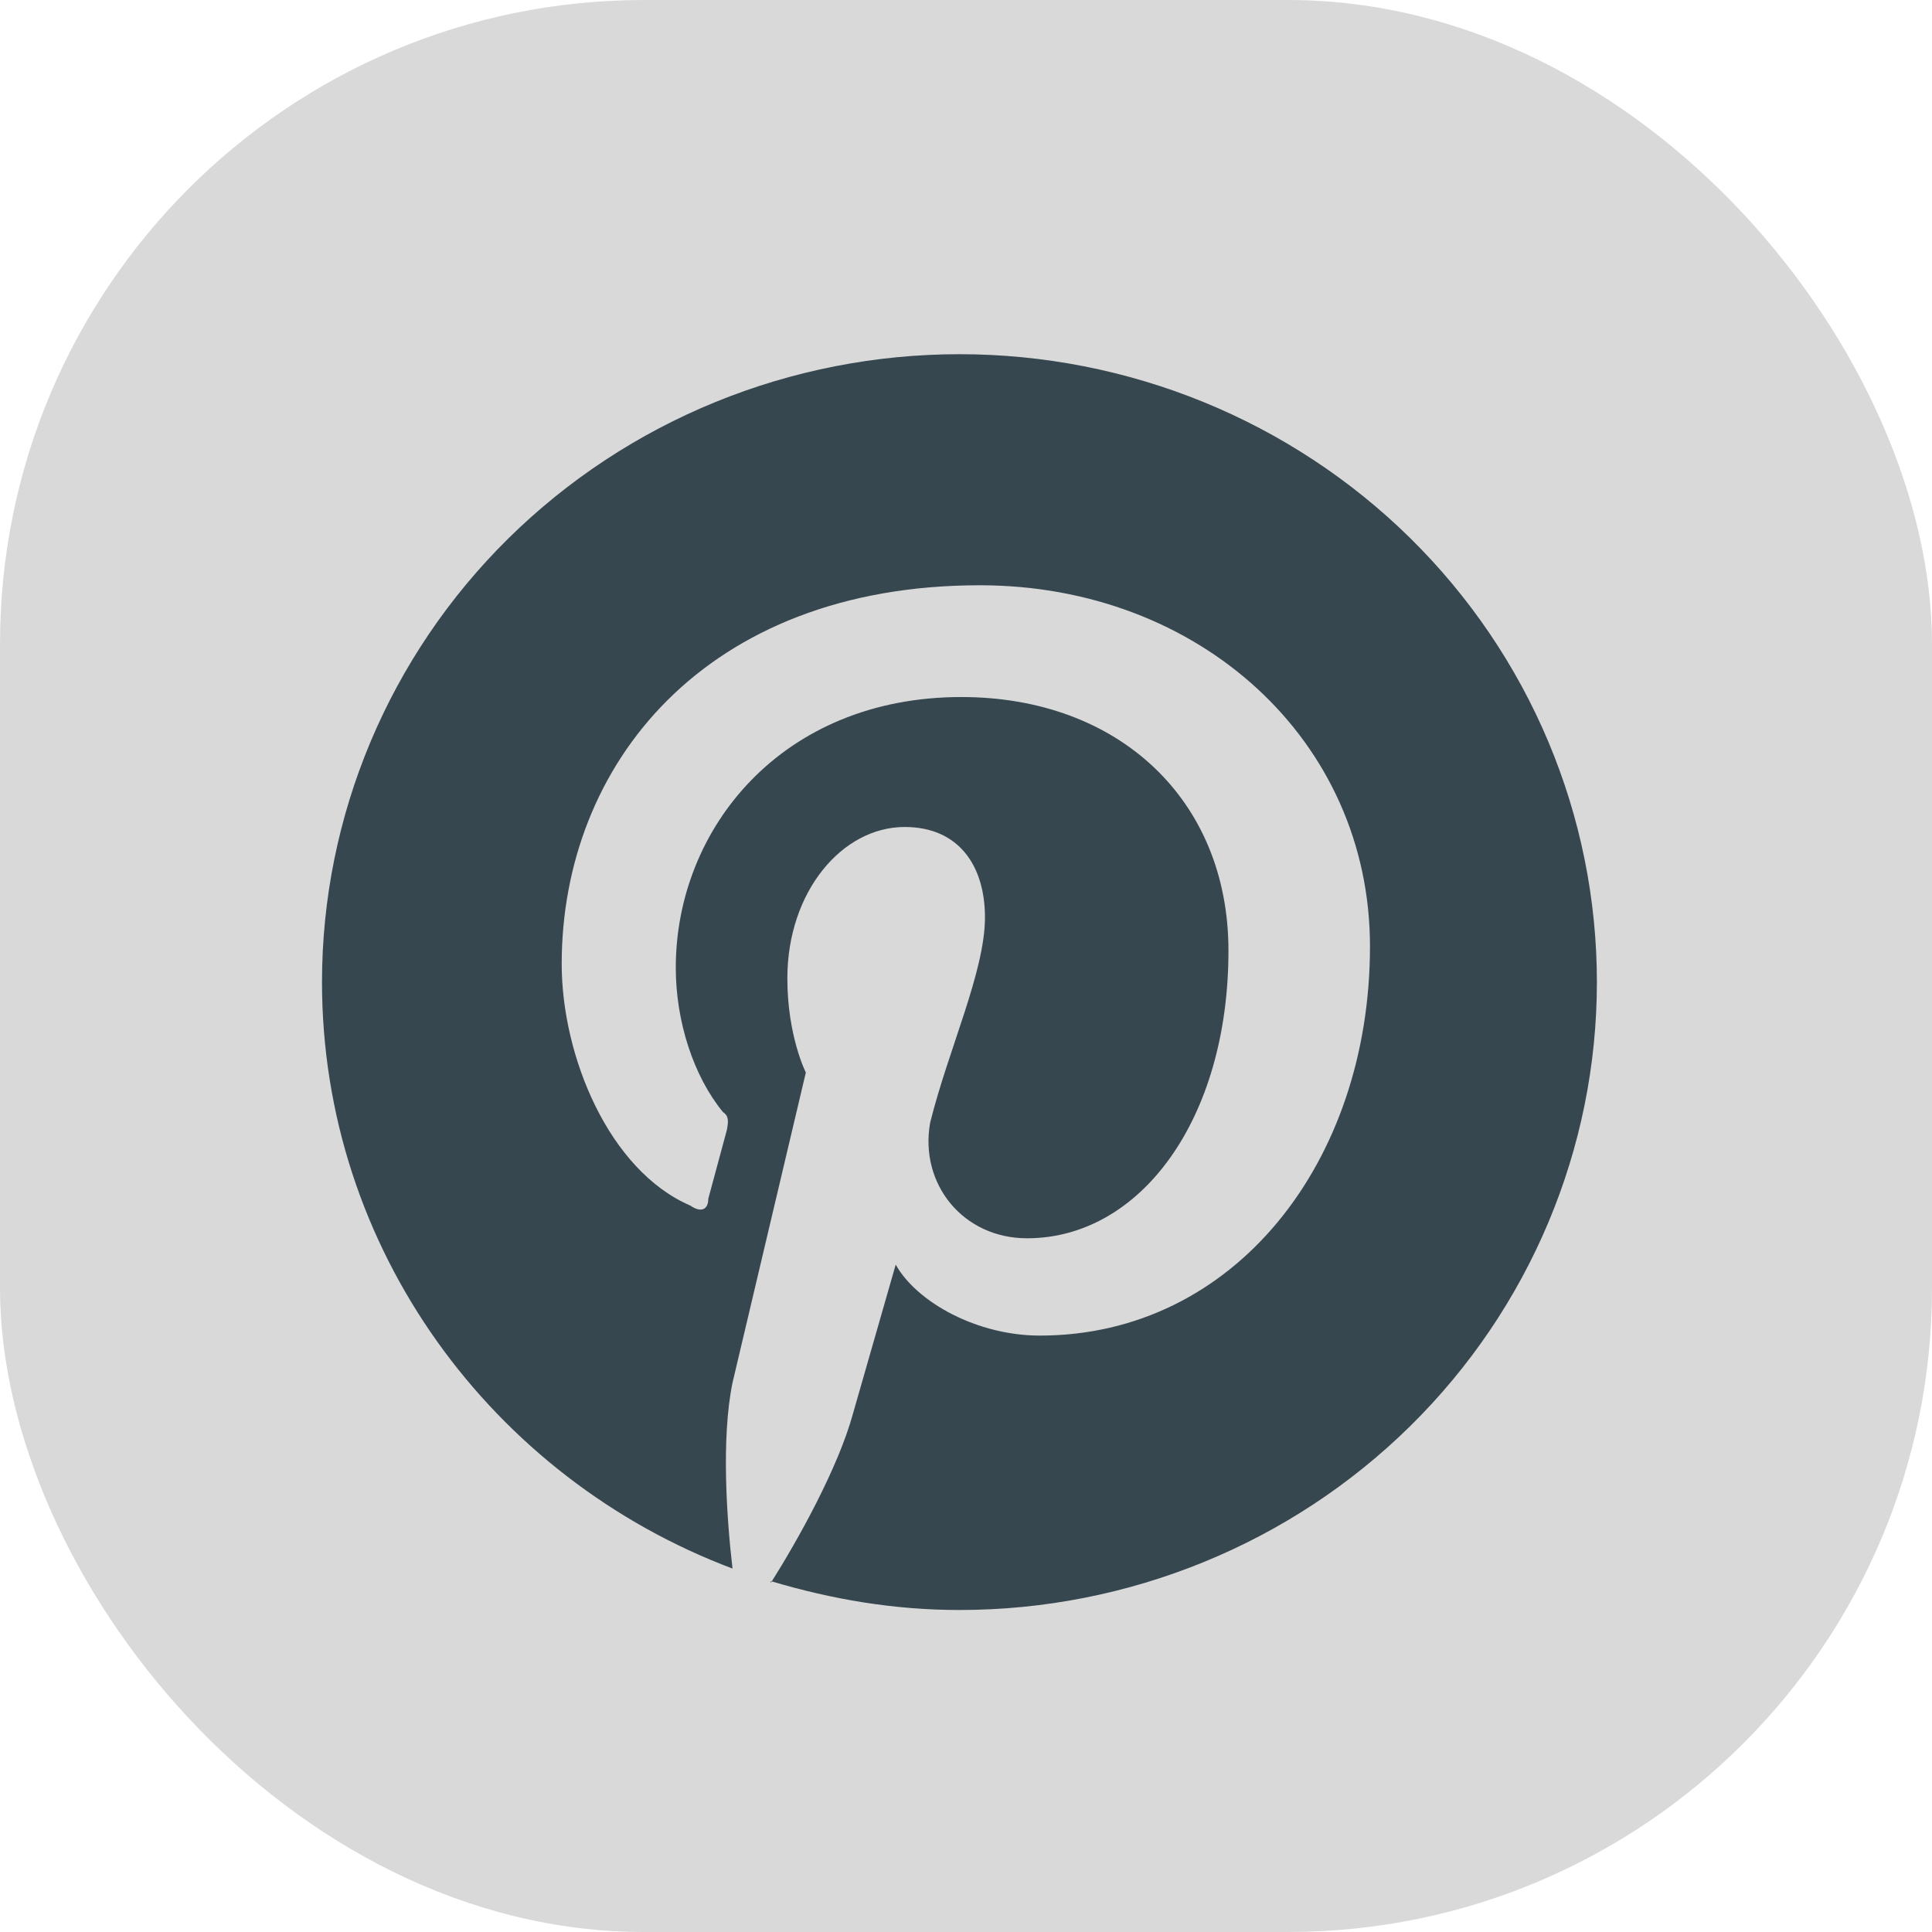 <svg width="60" height="60" viewBox="0 0 60 60" fill="none" xmlns="http://www.w3.org/2000/svg">
<rect width="60" height="60" rx="20" fill="#D9D9D9"/>
<path d="M23.937 49.103C25.837 49.669 27.758 50 29.797 50C35.047 50 40.083 47.946 43.795 44.289C47.508 40.632 49.593 35.672 49.593 30.5C49.593 27.939 49.081 25.404 48.087 23.038C47.092 20.672 45.633 18.522 43.795 16.711C41.957 14.901 39.774 13.464 37.373 12.484C34.971 11.504 32.397 11 29.797 11C27.197 11 24.623 11.504 22.221 12.484C19.819 13.464 17.637 14.901 15.798 16.711C12.086 20.368 10 25.328 10 30.5C10 38.788 15.286 45.905 22.749 48.713C22.571 47.192 22.393 44.676 22.749 42.941L25.026 33.308C25.026 33.308 24.452 32.177 24.452 30.383C24.452 27.692 26.154 25.683 28.094 25.683C29.797 25.683 30.589 26.912 30.589 28.491C30.589 30.169 29.46 32.567 28.886 34.868C28.549 36.779 29.916 38.456 31.895 38.456C35.419 38.456 38.151 34.751 38.151 29.525C38.151 24.845 34.746 21.647 29.856 21.647C24.273 21.647 20.987 25.742 20.987 30.052C20.987 31.729 21.541 33.425 22.452 34.536C22.63 34.654 22.63 34.809 22.571 35.102L21.997 37.227C21.997 37.559 21.779 37.676 21.442 37.442C18.909 36.35 17.444 32.801 17.444 29.934C17.444 23.773 21.878 18.176 30.43 18.176C37.24 18.176 42.546 22.992 42.546 29.389C42.546 36.096 38.329 41.478 32.291 41.478C30.371 41.478 28.49 40.465 27.817 39.275L26.491 43.897C26.035 45.574 24.788 47.816 23.937 49.161V49.103V49.103Z" fill="#37474F"/>
</svg>
